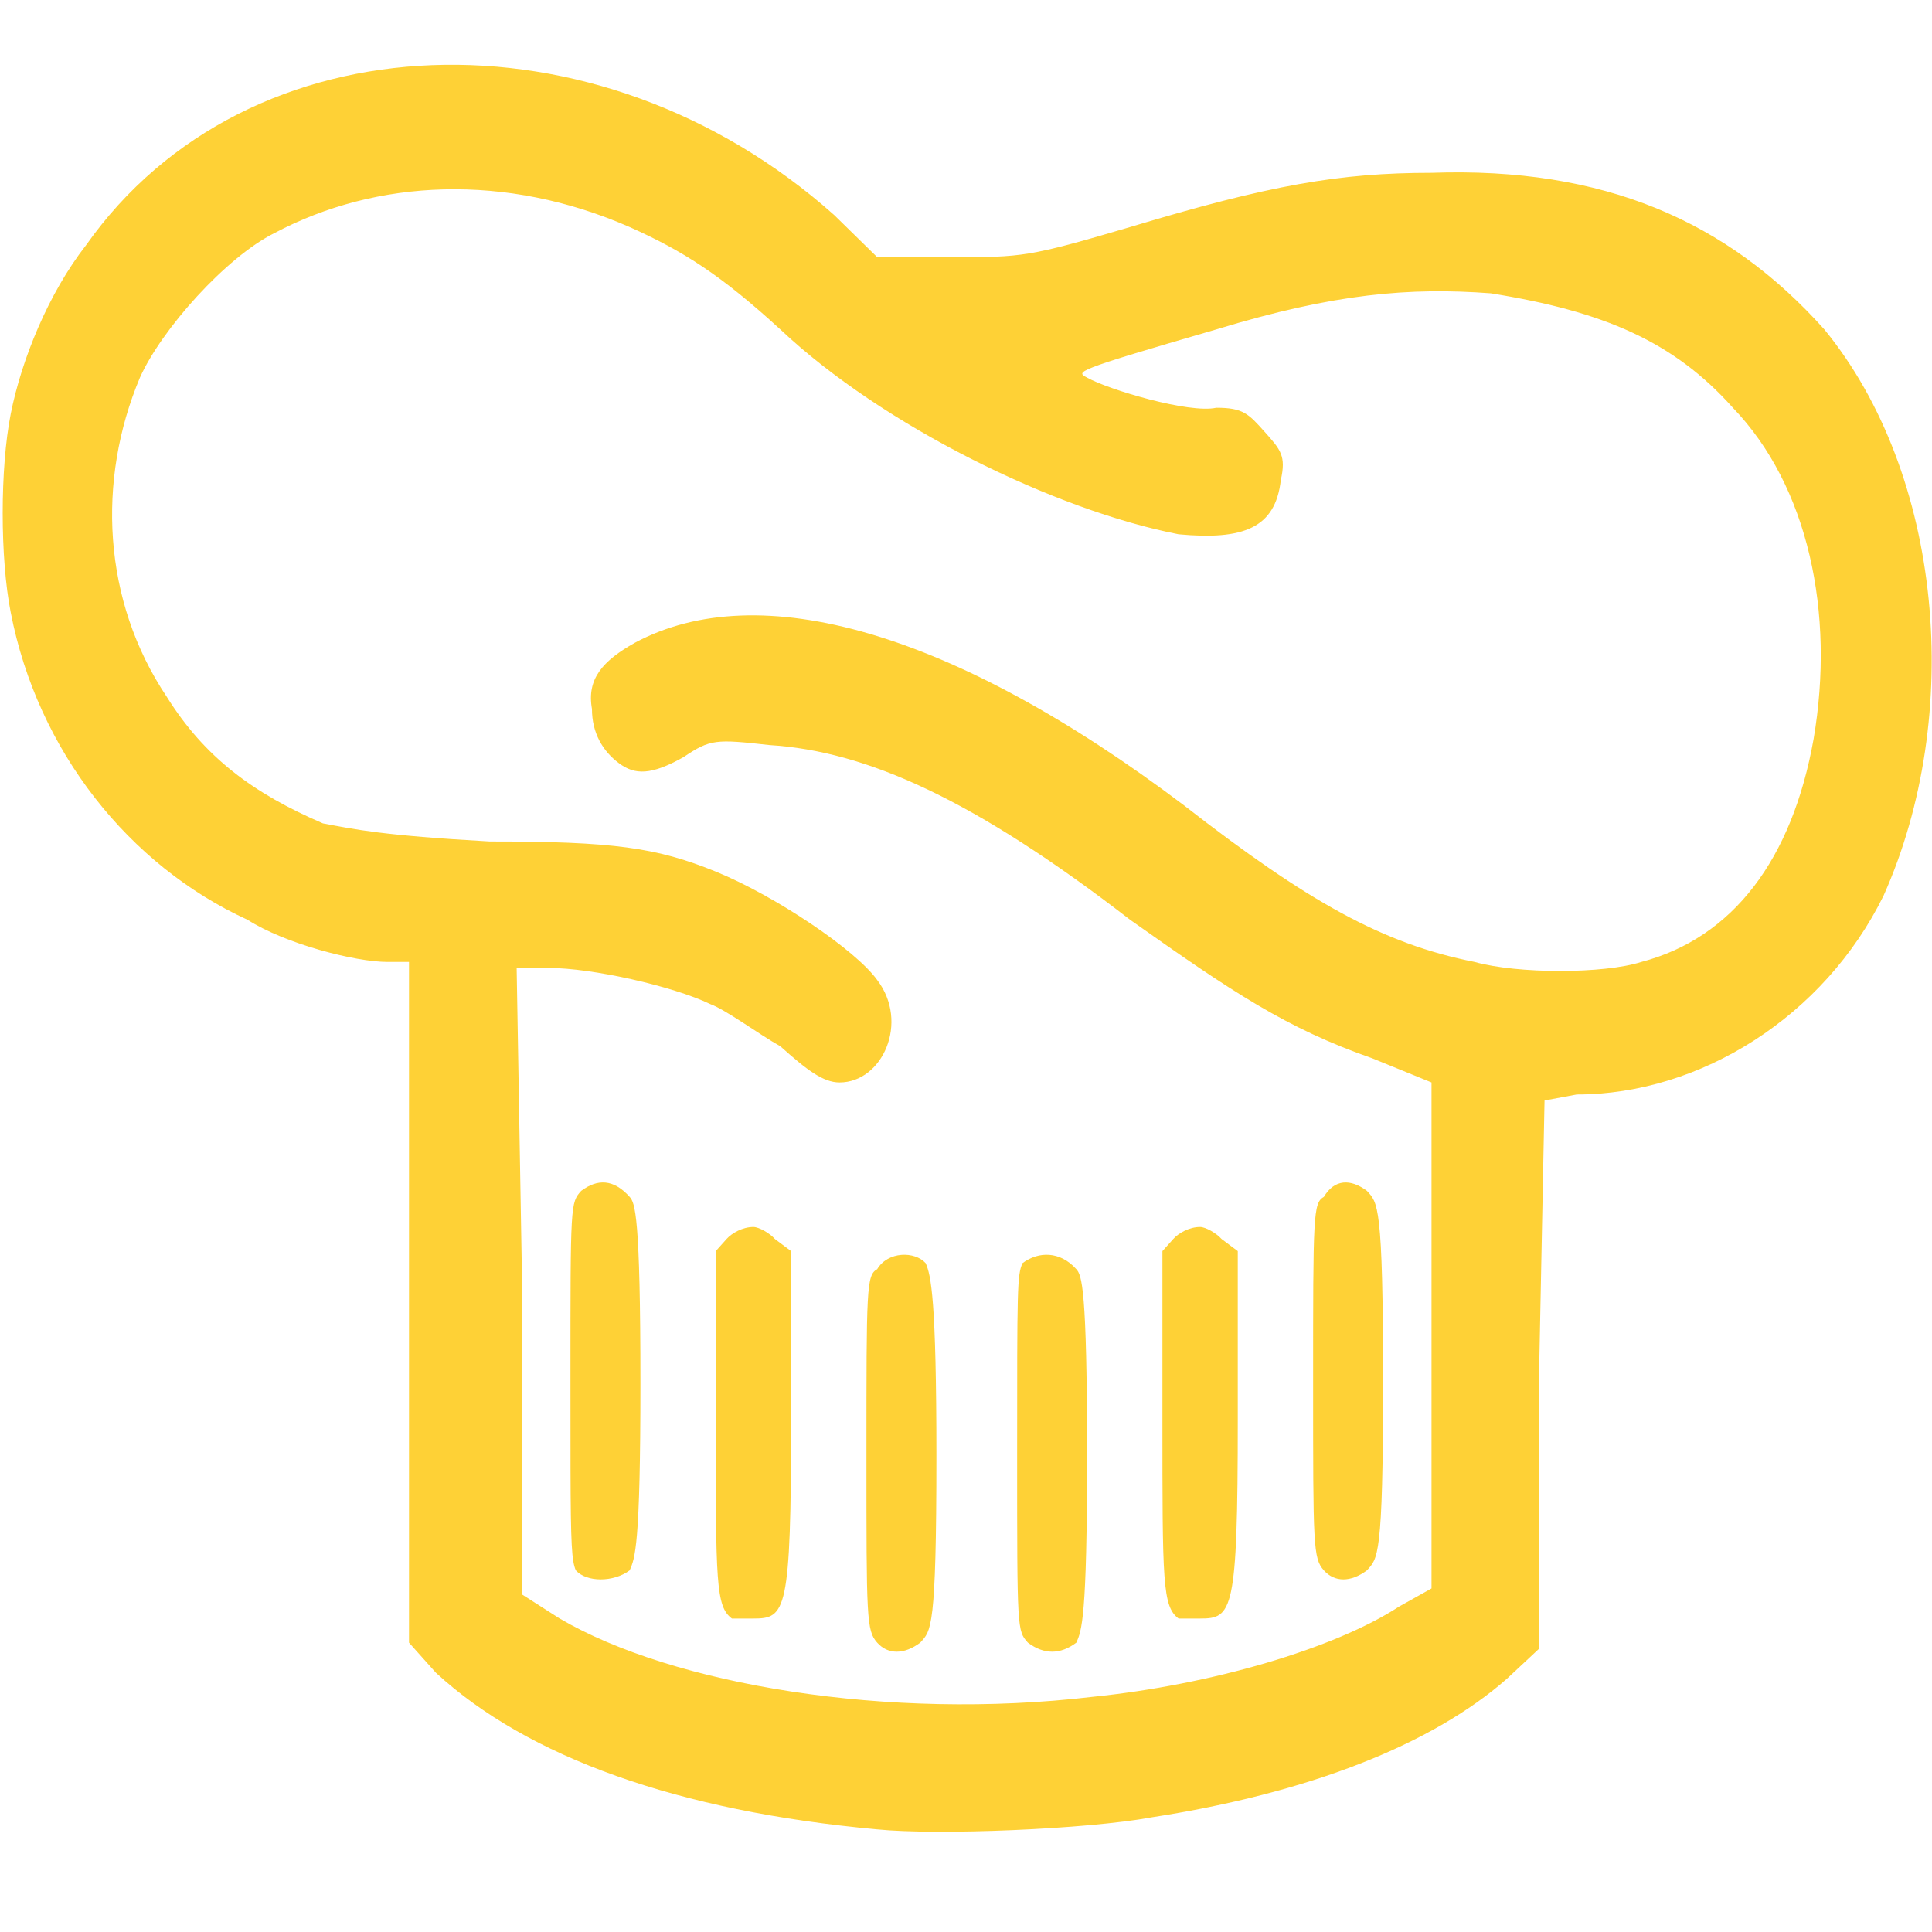 <?xml version="1.0" encoding="UTF-8" standalone="no"?>
<svg width="60px" height="60px" viewBox="0 0 60 60" version="1.1" xmlns="http://www.w3.org/2000/svg" xmlns:xlink="http://www.w3.org/1999/xlink" xmlns:sketch="http://www.bohemiancoding.com/sketch/ns">
    <!-- Generator: Sketch 3.3.2 (12043) - http://www.bohemiancoding.com/sketch -->
    <title>chief-hat</title>
    <desc>Created with Sketch.</desc>
    <defs></defs>
    <g id="Welcome" stroke="none" stroke-width="1" fill="none" fill-rule="evenodd" sketch:type="MSPage">
        <g id="Desktop-HD" sketch:type="MSArtboardGroup" transform="translate(-1010, -909)">
            <g id="Block-Company" sketch:type="MSLayerGroup" transform="translate(489, 640)">
                <g id="chief" transform="translate(521, 271)" fill="#FED136" sketch:type="MSShapeGroup">
                    <path d="M27.242,54.813 C21.058,54.252 16.379,52.568 13.538,49.949 L12.702,49.014 L12.702,38.35 L12.702,27.874 L12.033,27.874 C11.031,27.874 8.858,27.313 7.688,26.565 C4.011,24.881 1.17,21.327 0.334,17.024 C-1.38777878e-17,15.34 -1.38777878e-17,12.534 0.334,10.85 C0.669,9.167 1.504,7.109 2.674,5.612 C7.688,-1.497 18.552,-1.871 25.905,4.677 L27.242,5.986 L29.582,5.986 C31.755,5.986 31.922,5.986 35.097,5.051 C39.443,3.741 41.616,3.367 44.457,3.367 C49.805,3.18 53.649,4.864 56.657,8.231 C60.334,12.721 61.003,20.204 58.496,25.816 C56.657,29.558 52.813,31.99 48.969,31.99 L47.967,32.177 L47.799,40.595 L47.799,49.201 L46.797,50.136 C44.457,52.194 40.613,53.69 35.766,54.439 C33.76,54.813 29.081,55 27.242,54.813 L27.242,54.813 Z M33.928,50.697 C37.604,50.323 41.448,49.201 43.454,47.891 L44.457,47.33 L44.457,39.473 L44.457,31.616 L42.618,30.867 C39.944,29.932 38.273,28.81 35.097,26.565 C30.251,22.823 26.908,21.327 23.9,21.139 C22.228,20.952 22.061,20.952 21.226,21.514 C20.223,22.075 19.721,22.075 19.22,21.701 C18.719,21.327 18.384,20.765 18.384,20.017 C18.217,19.082 18.719,18.52 19.721,17.959 C23.565,15.901 29.582,17.585 36.769,23.01 C40.613,26.003 42.953,27.313 45.794,27.874 C47.131,28.248 49.805,28.248 50.975,27.874 C53.816,27.126 55.655,24.694 56.323,20.952 C56.992,17.024 56.156,13.095 53.816,10.663 C51.978,8.605 49.805,7.67 46.295,7.109 C43.788,6.922 41.448,7.109 37.772,8.231 C33.259,9.541 33.426,9.541 33.76,9.728 C34.429,10.102 36.936,10.85 37.772,10.663 C38.607,10.663 38.774,10.85 39.276,11.412 C39.777,11.973 39.944,12.16 39.777,12.908 C39.61,14.405 38.607,14.779 36.602,14.592 C32.758,13.844 27.409,11.224 24.234,8.231 C22.396,6.548 21.226,5.799 19.554,5.051 C15.71,3.367 11.699,3.554 8.524,5.238 C7.019,5.986 5.014,8.231 4.345,9.728 C3.008,12.908 3.175,16.65 5.181,19.643 C6.351,21.514 7.855,22.636 10.028,23.571 C11.031,23.759 11.866,23.946 15.209,24.133 C19.053,24.133 20.39,24.32 22.228,25.068 C24.067,25.816 26.574,27.5 27.242,28.435 C28.245,29.745 27.409,31.616 26.072,31.616 C25.571,31.616 25.07,31.241 24.234,30.493 C23.565,30.119 22.563,29.371 22.061,29.184 C20.891,28.622 18.384,28.061 17.047,28.061 L16.045,28.061 L16.212,37.789 L16.212,47.517 L17.382,48.265 C20.891,50.323 27.577,51.446 33.928,50.697 L33.928,50.697 Z M27.242,49.014 C26.908,48.639 26.908,48.265 26.908,43.214 C26.908,37.976 26.908,37.602 27.242,37.415 C27.577,36.854 28.412,36.854 28.747,37.228 C28.914,37.602 29.081,38.35 29.081,43.214 C29.081,48.639 28.914,48.639 28.579,49.014 C28.078,49.388 27.577,49.388 27.242,49.014 L27.242,49.014 Z M31.922,49.014 C31.588,48.639 31.588,48.639 31.588,43.214 C31.588,37.976 31.588,37.602 31.755,37.228 C32.256,36.854 32.925,36.854 33.426,37.415 C33.593,37.602 33.76,37.976 33.76,43.214 C33.76,48.265 33.593,48.639 33.426,49.014 C32.925,49.388 32.423,49.388 31.922,49.014 L31.922,49.014 Z M22.73,48.265 C22.228,47.891 22.228,47.143 22.228,42.092 L22.228,36.854 L22.563,36.48 C22.73,36.293 23.064,36.105 23.398,36.105 C23.565,36.105 23.9,36.293 24.067,36.48 L24.568,36.854 L24.568,42.092 C24.568,48.078 24.401,48.265 23.398,48.265 L22.73,48.265 L22.73,48.265 Z M36.602,48.265 C36.1,47.891 36.1,47.143 36.1,42.092 L36.1,36.854 L36.435,36.48 C36.602,36.293 36.936,36.105 37.27,36.105 C37.437,36.105 37.772,36.293 37.939,36.48 L38.44,36.854 L38.44,42.092 C38.44,48.078 38.273,48.265 37.27,48.265 L36.602,48.265 L36.602,48.265 Z M17.718,43.608 C17.716,42.866 17.716,41.941 17.716,40.782 C17.716,35.357 17.716,35.357 18.05,34.983 C18.552,34.609 19.053,34.609 19.554,35.17 C19.721,35.357 19.889,35.731 19.889,40.969 C19.889,46.02 19.721,46.395 19.554,46.769 C19.053,47.143 18.217,47.143 17.883,46.769 C17.756,46.484 17.725,45.981 17.718,43.608 Z M41.114,46.769 C40.78,46.395 40.78,46.02 40.78,40.969 C40.78,35.731 40.78,35.357 41.114,35.17 C41.448,34.609 41.95,34.609 42.451,34.983 C42.786,35.357 42.953,35.357 42.953,40.969 C42.953,46.395 42.786,46.395 42.451,46.769 C41.95,47.143 41.448,47.143 41.114,46.769 L41.114,46.769 Z" id="Shape"></path>
                </g>
                <g id="Slices" transform="translate(42, 268)"></g>
            </g>
        </g>
    </g>
</svg>